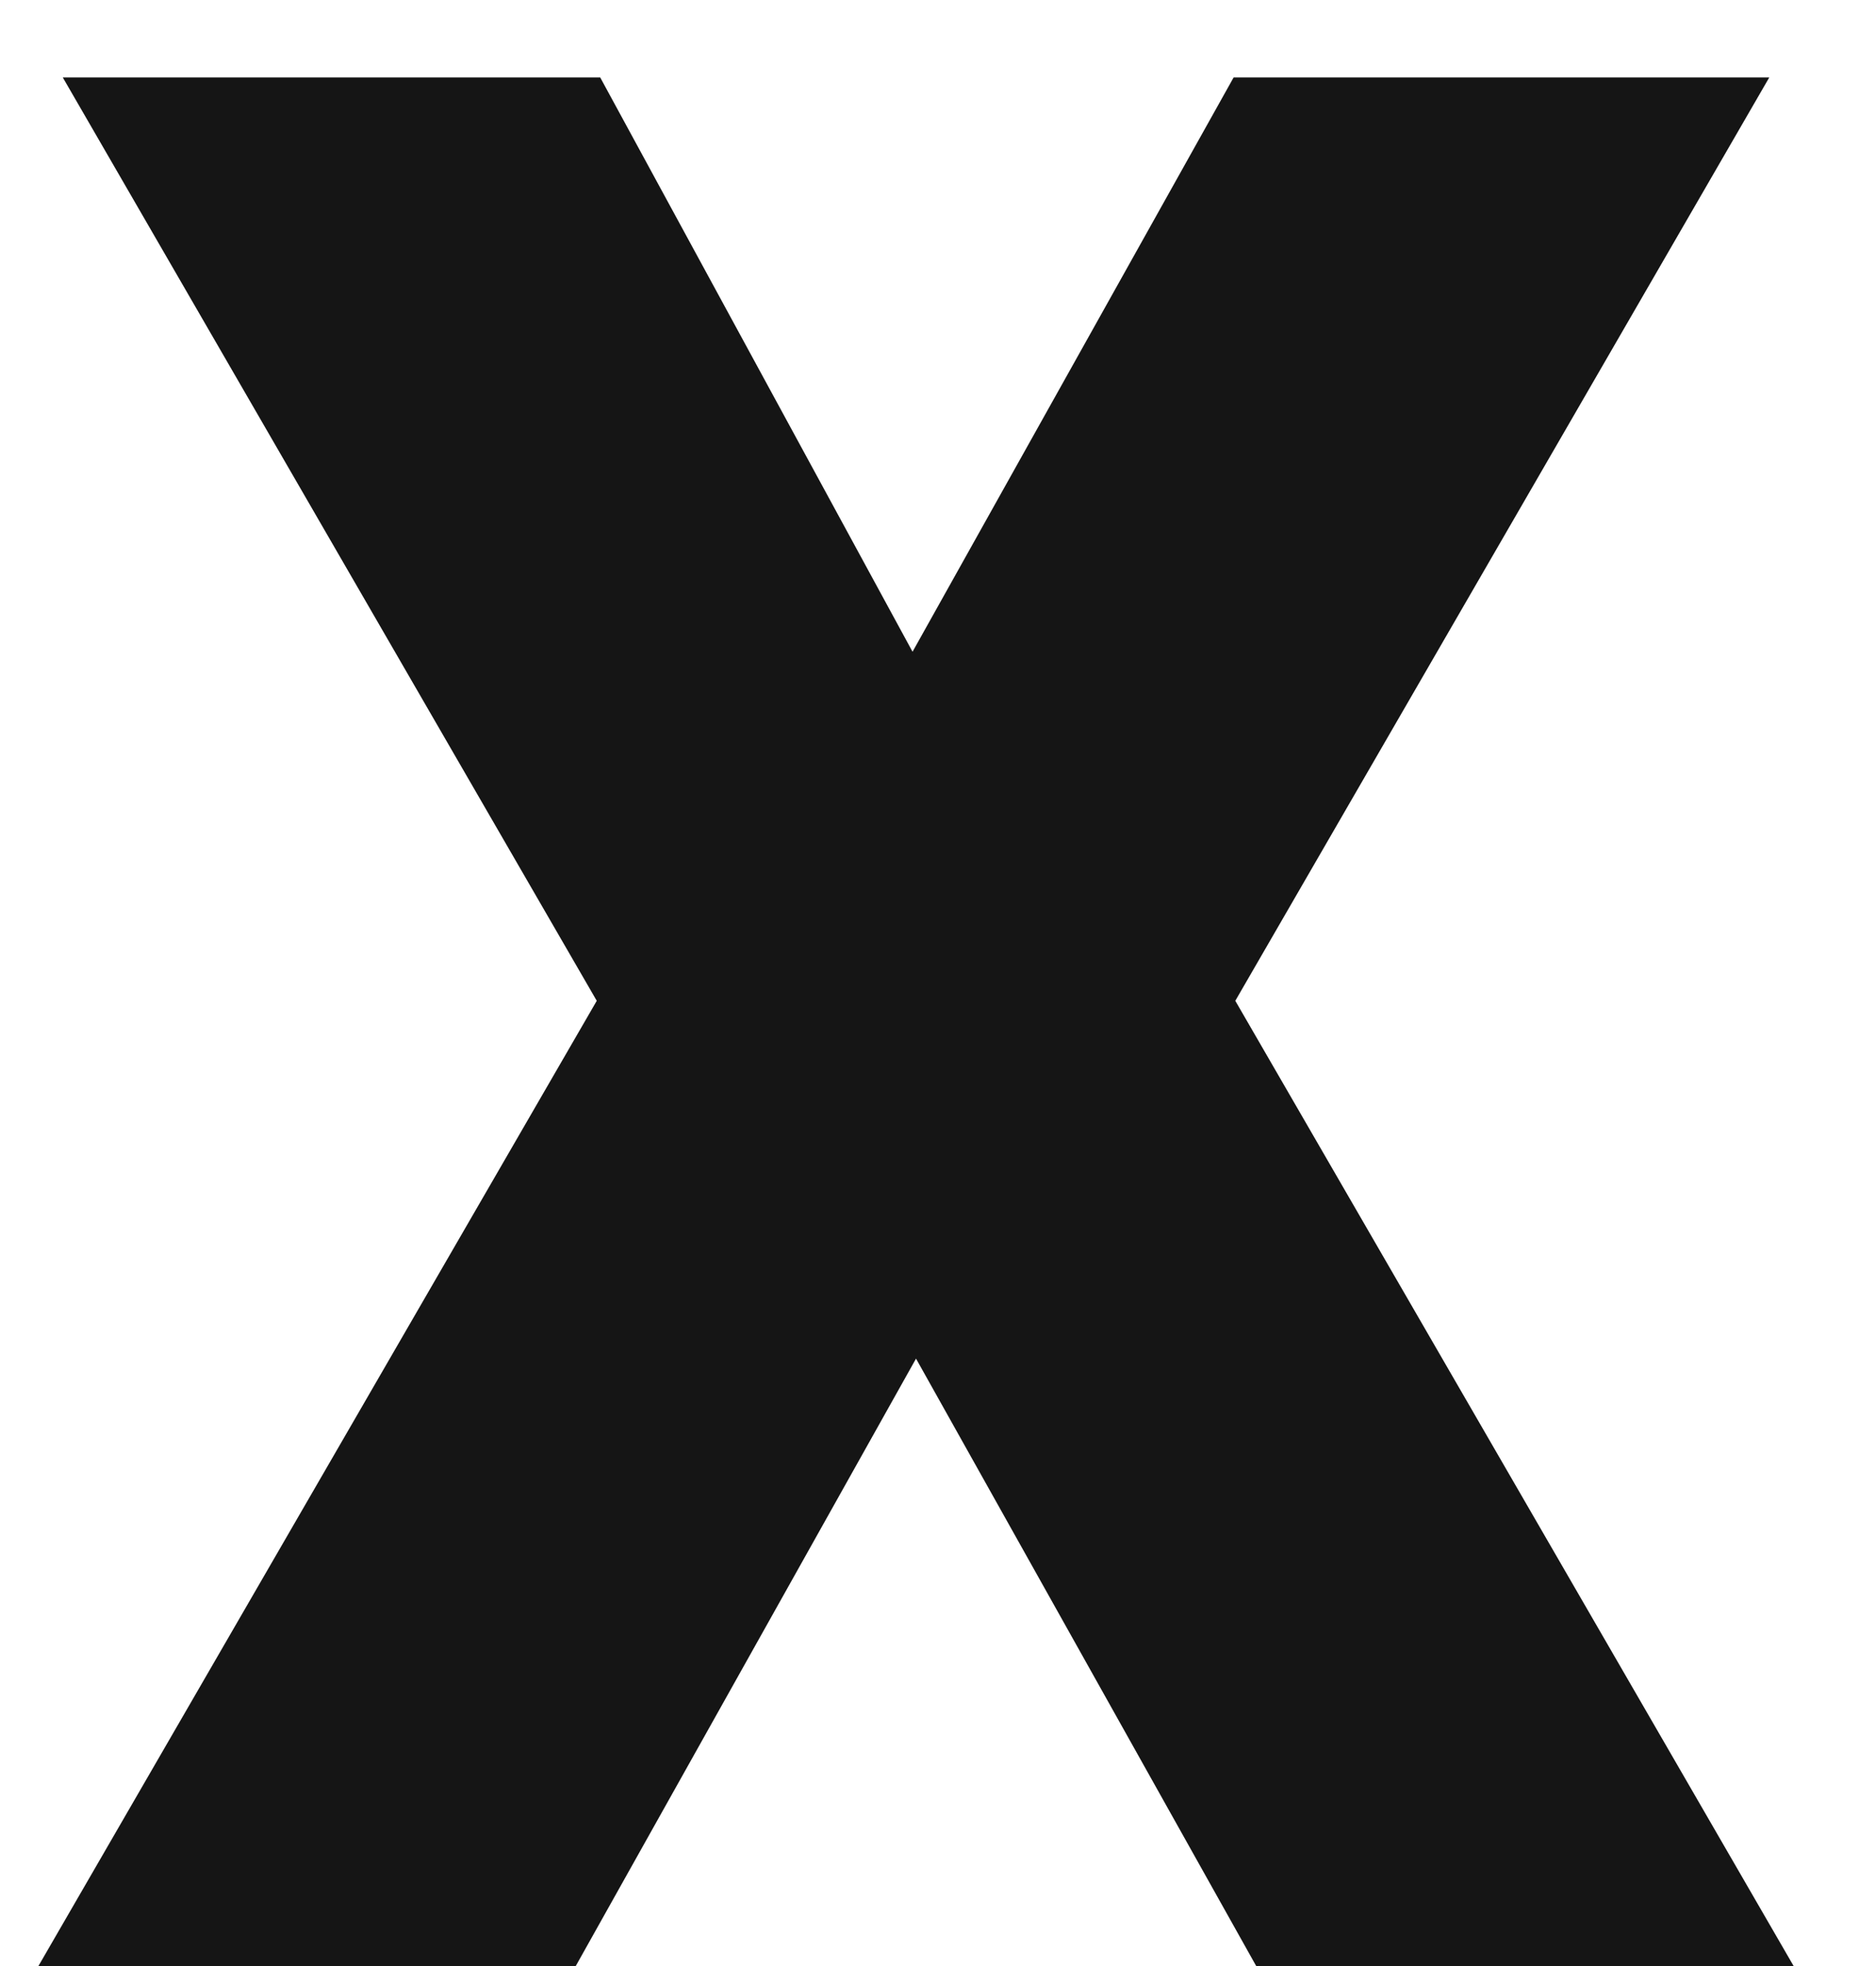 <svg width="21" height="22" viewBox="0 0 21 22" fill="none" xmlns="http://www.w3.org/2000/svg">
<path d="M6.719 0.867L10.215 7.293L13.809 0.867H19.805L13.828 11.199L20.078 22H14.062L10.254 15.203L6.445 22H0.43L6.68 11.199L0.703 0.867H6.719Z" fill="#151515"/>
</svg>
